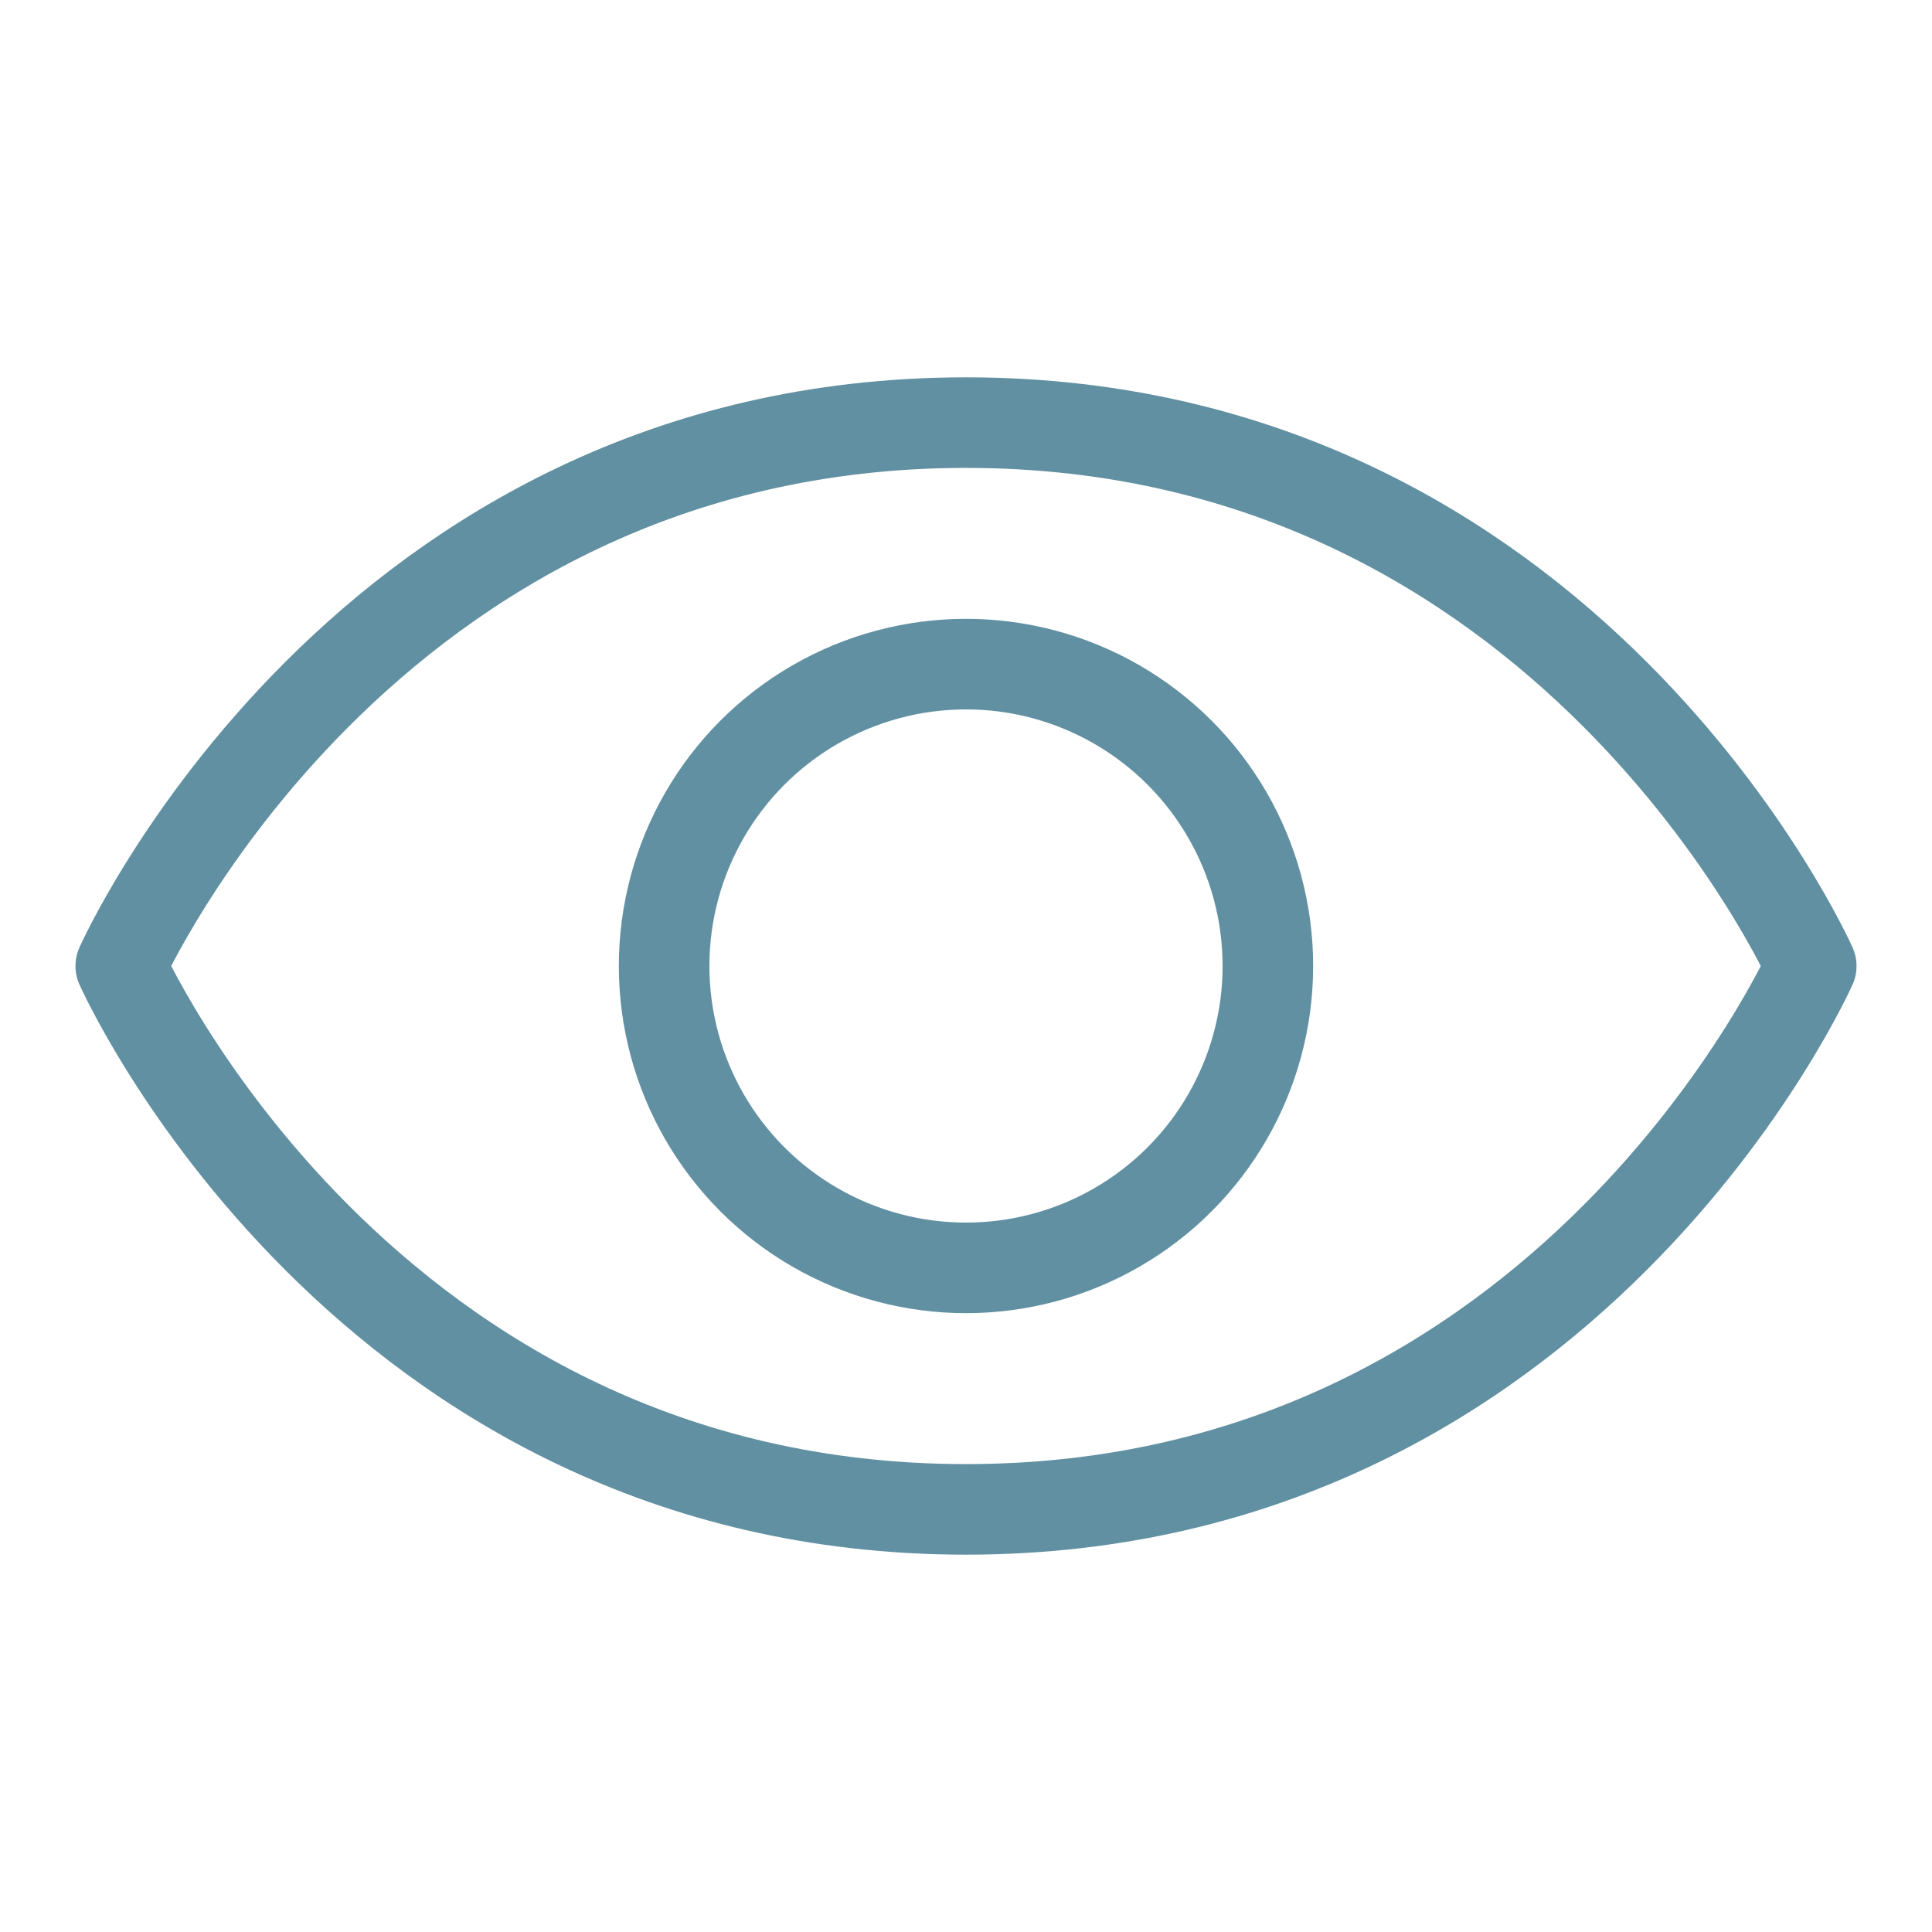<?xml version="1.0"?>
<svg viewBox="0 0 256 256" xmlns="http://www.w3.org/2000/svg">
  <rect fill="none" height="256" width="256" />
  <path d="M128,56C48,56,16,128,16,128s32,72,112,72,112-72,112-72S208,56,128,56Z" fill="none"
    stroke="#6090a1" stroke-linecap="round" stroke-linejoin="round" stroke-width="12" />
  <circle cx="128" cy="128" fill="none" r="40" stroke="#6090a1" stroke-linecap="round"
    stroke-linejoin="round" stroke-width="12" />
</svg>
